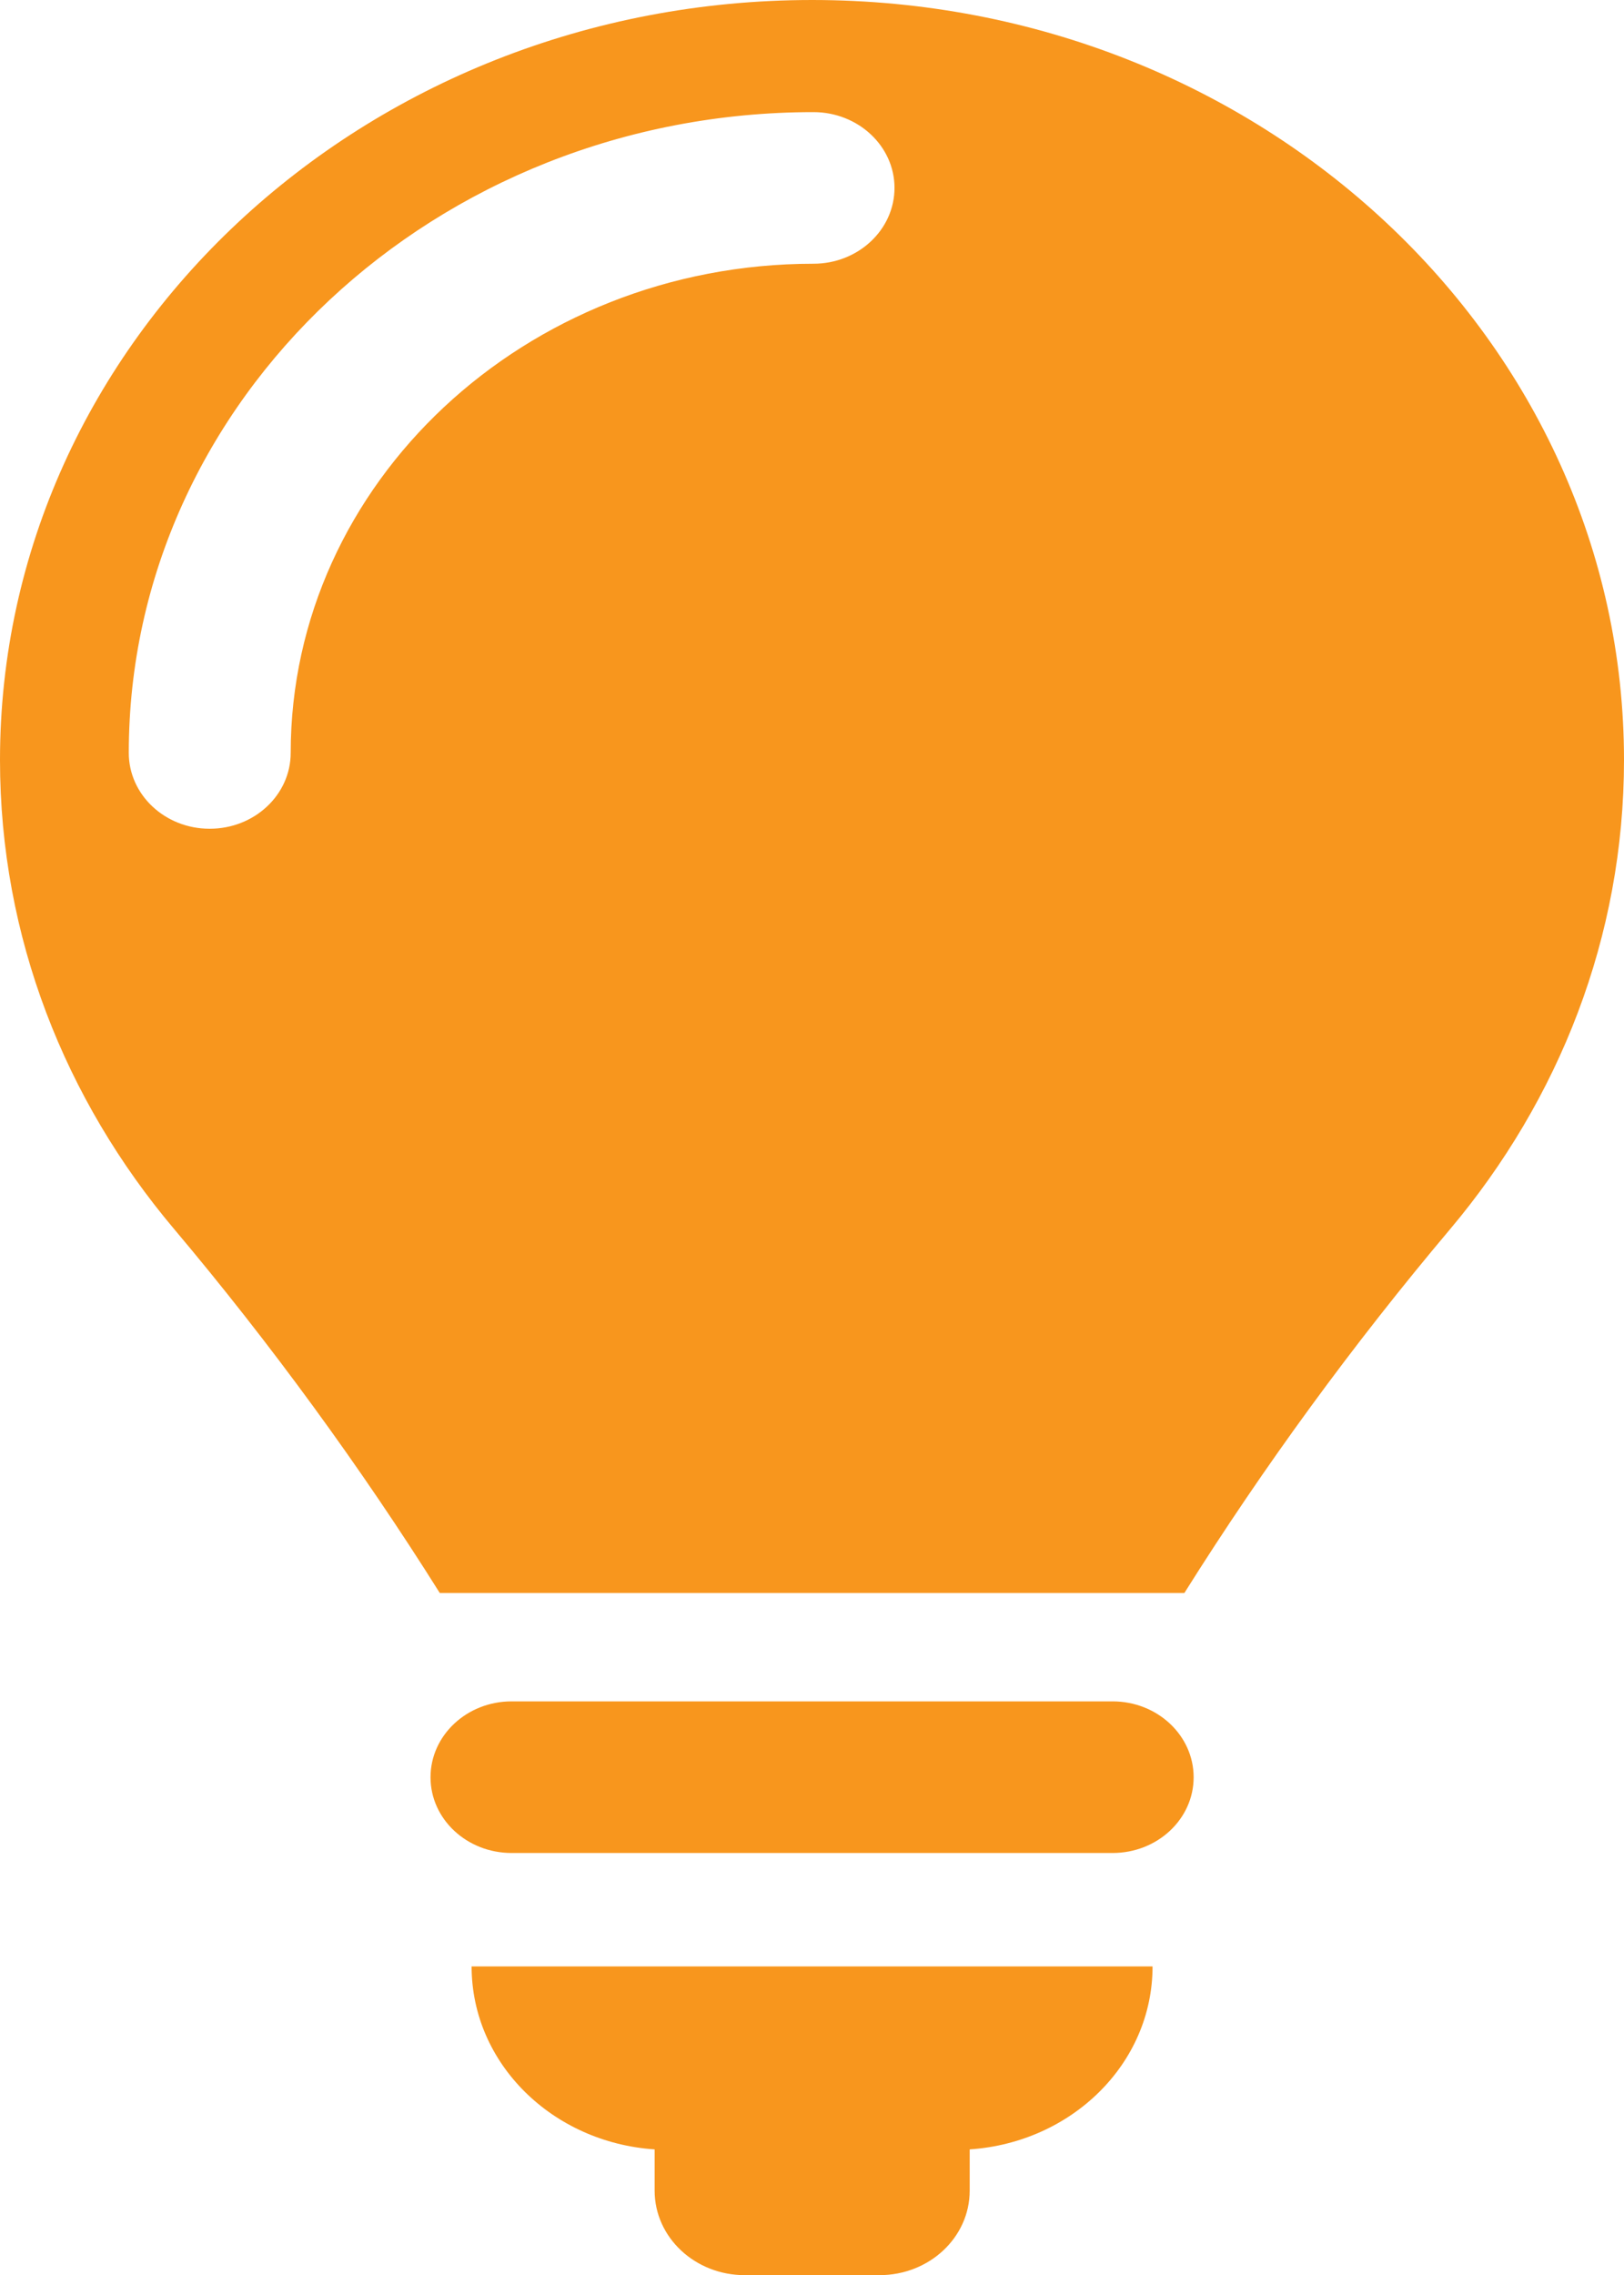 <?xml version="1.0" encoding="utf-8"?>
<!-- Generator: Adobe Illustrator 14.0.0, SVG Export Plug-In  -->
<!DOCTYPE svg PUBLIC "-//W3C//DTD SVG 1.1//EN" "http://www.w3.org/Graphics/SVG/1.1/DTD/svg11.dtd">
<svg version="1.1"
	 xmlns="http://www.w3.org/2000/svg" xmlns:xlink="http://www.w3.org/1999/xlink" xmlns:a="http://ns.adobe.com/AdobeSVGViewerExtensions/3.0/"
	 x="0px" y="0px" width="10px" height="14px" viewBox="0 0 10 14" enable-background="new 0 0 10 14" xml:space="preserve">
<defs>
</defs>
<g>
	<defs>
		<rect id="SVGID_1_" x="0" width="10" height="14"/>
	</defs>
	<clipPath id="SVGID_2_">
		<use xlink:href="#SVGID_1_"  overflow="visible"/>
	</clipPath>
	<path clip-path="url(#SVGID_2_)" fill="#F8961D" d="M6.851,10.47H3.15c-0.275,0-0.499,0.209-0.499,0.467s0.224,0.466,0.499,0.466
		h3.701c0.275,0,0.499-0.208,0.499-0.466S7.126,10.47,6.851,10.47 M4.031,13.227v0.254c0,0.287,0.248,0.52,0.555,0.52h0.829
		c0.307,0,0.556-0.232,0.556-0.52v-0.254c0.628-0.042,1.126-0.527,1.126-1.126H2.904C2.904,12.699,3.402,13.185,4.031,13.227
		 M5.001,0C2.239,0,0,2.094,0,4.677c0,1.09,0.401,2.091,1.071,2.885c0.592,0.702,1.153,1.47,1.637,2.241h4.585
		c0.489-0.779,1.04-1.532,1.638-2.241C9.599,6.768,10,5.767,10,4.677C10,2.094,7.762,0,5.001,0 M5.009,1.623
		c-1.775,0-3.219,1.35-3.219,3.01C1.79,4.891,1.567,5.1,1.291,5.1c-0.275,0-0.498-0.209-0.498-0.467
		c0-2.174,1.891-3.943,4.216-3.943c0.275,0,0.499,0.209,0.499,0.466C5.508,1.414,5.284,1.623,5.009,1.623"/>
</g>
</svg>
